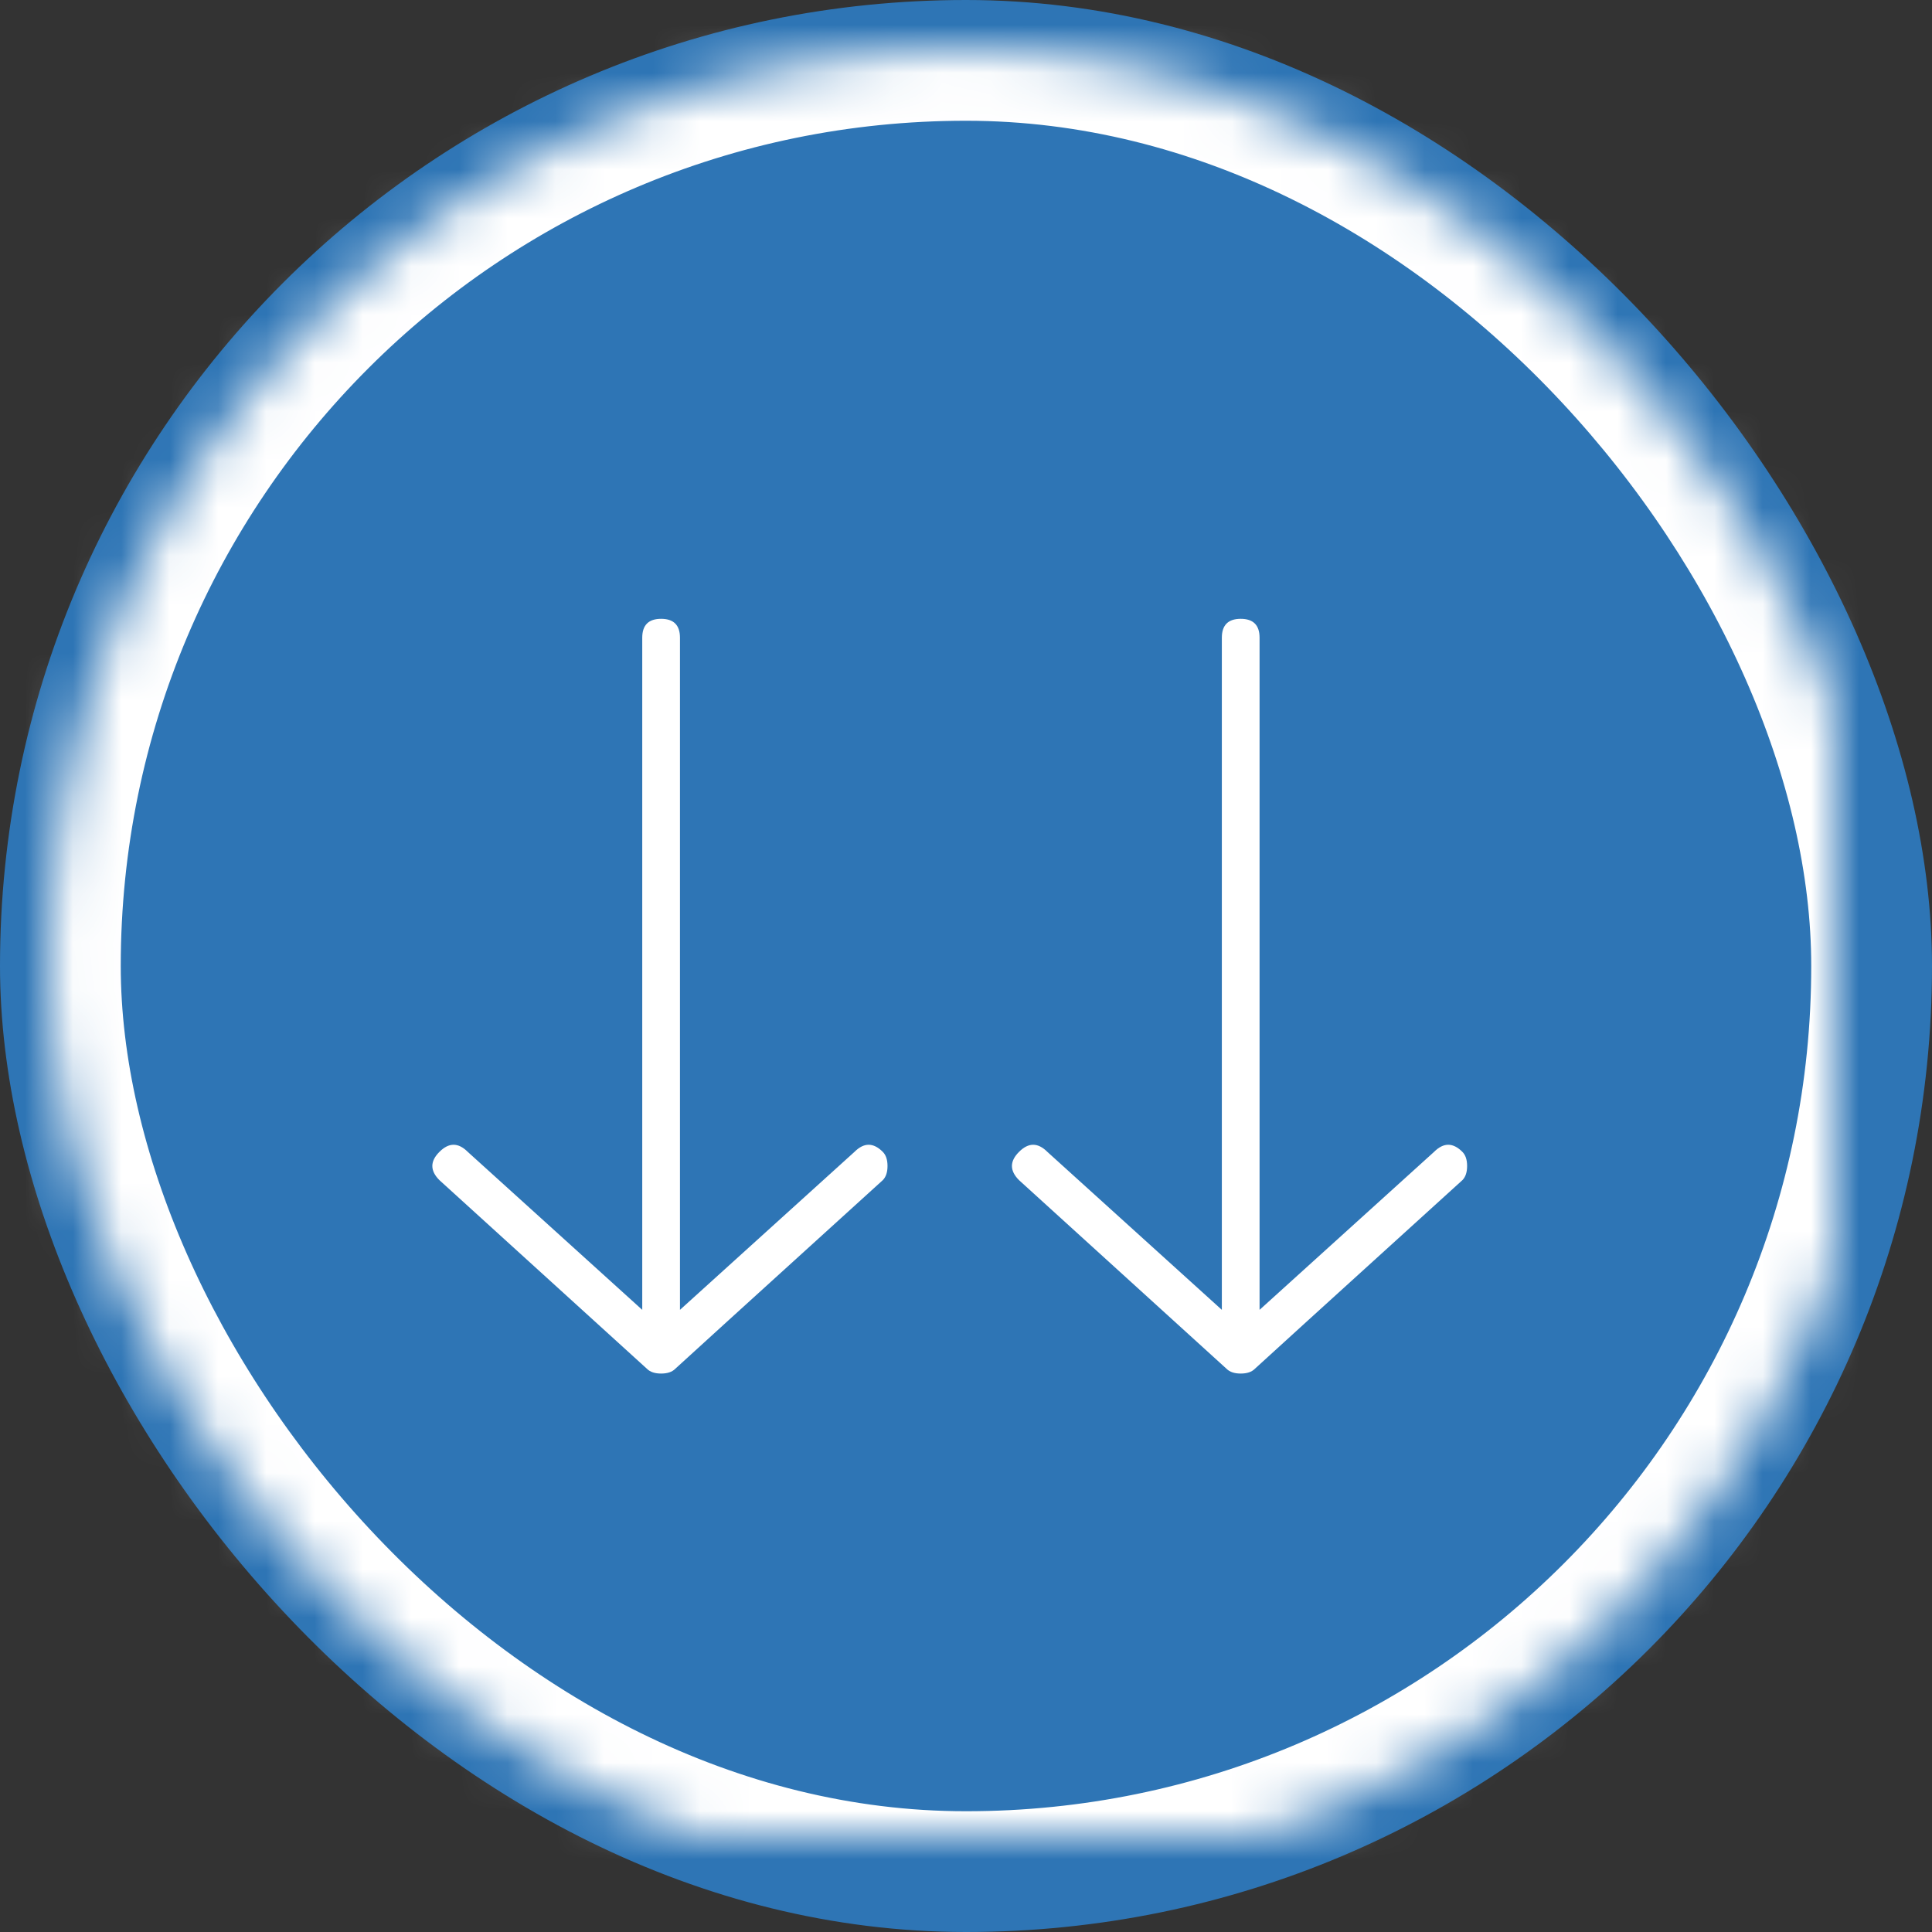 <?xml version="1.0" encoding="UTF-8"?>
<svg width="40px" height="40px" viewBox="0 0 40 40" version="1.1" xmlns="http://www.w3.org/2000/svg" xmlns:xlink="http://www.w3.org/1999/xlink">
    <rect x="0" y="0" width="40" height="40" fill="#333333" stroke="none"/>
    <!-- Generator: Sketch 40.1 (33804) - http://www.bohemiancoding.com/sketch -->
    <title>blue-d_down</title>
    <desc>Created with Sketch.</desc>
    <defs>
        <rect id="path-1" x="1" y="1" width="38" height="38" rx="19"></rect>
        <mask id="mask-2" maskContentUnits="userSpaceOnUse" maskUnits="objectBoundingBox" x="0" y="0" width="38" height="38" fill="white">
            <use xlink:href="#path-1"></use>
        </mask>
    </defs>
    <g id="Page-1" stroke="none" stroke-width="1" fill="none" fill-rule="evenodd">
        <g id="blue-d_down">
            <g id="Group">
                <rect id="Rectangle" fill="#2E75B5" x="0" y="0" width="40" height="40" rx="20"></rect>
                <use id="Rectangle" stroke="#FFFFFF" mask="url(#mask-2)" stroke-width="3" xlink:href="#path-1"></use>
            </g>
            <path d="M18.277,23.848 C18.342,23.913 18.375,24.01 18.375,24.141 C18.375,24.271 18.342,24.368 18.277,24.434 C15.445,27.005 14.013,28.307 13.98,28.34 C13.915,28.405 13.818,28.438 13.688,28.438 C13.557,28.438 13.46,28.405 13.395,28.34 L9.098,24.434 C8.902,24.238 8.902,24.043 9.098,23.848 C9.293,23.652 9.488,23.652 9.684,23.848 L13.297,27.119 L13.297,13.203 C13.297,12.943 13.427,12.812 13.688,12.812 C13.948,12.812 14.078,12.943 14.078,13.203 L14.078,27.119 L17.691,23.848 C17.887,23.652 18.082,23.652 18.277,23.848 L18.277,23.848 Z" id="ion-ios-arrow-thin-down---Ionicons" fill="#FFFFFF"></path>
            <path d="M30.277,23.848 C30.342,23.913 30.375,24.01 30.375,24.141 C30.375,24.271 30.342,24.368 30.277,24.434 C27.445,27.005 26.013,28.307 25.98,28.34 C25.915,28.405 25.818,28.438 25.688,28.438 C25.557,28.438 25.46,28.405 25.395,28.34 L21.098,24.434 C20.902,24.238 20.902,24.043 21.098,23.848 C21.293,23.652 21.488,23.652 21.684,23.848 L25.297,27.119 L25.297,13.203 C25.297,12.943 25.427,12.812 25.688,12.812 C25.948,12.812 26.078,12.943 26.078,13.203 L26.078,27.119 L29.691,23.848 C29.887,23.652 30.082,23.652 30.277,23.848 L30.277,23.848 Z" id="ion-ios-arrow-thin-down---Ionicons" fill="#FFFFFF"></path>
        </g>
    </g>
</svg>
